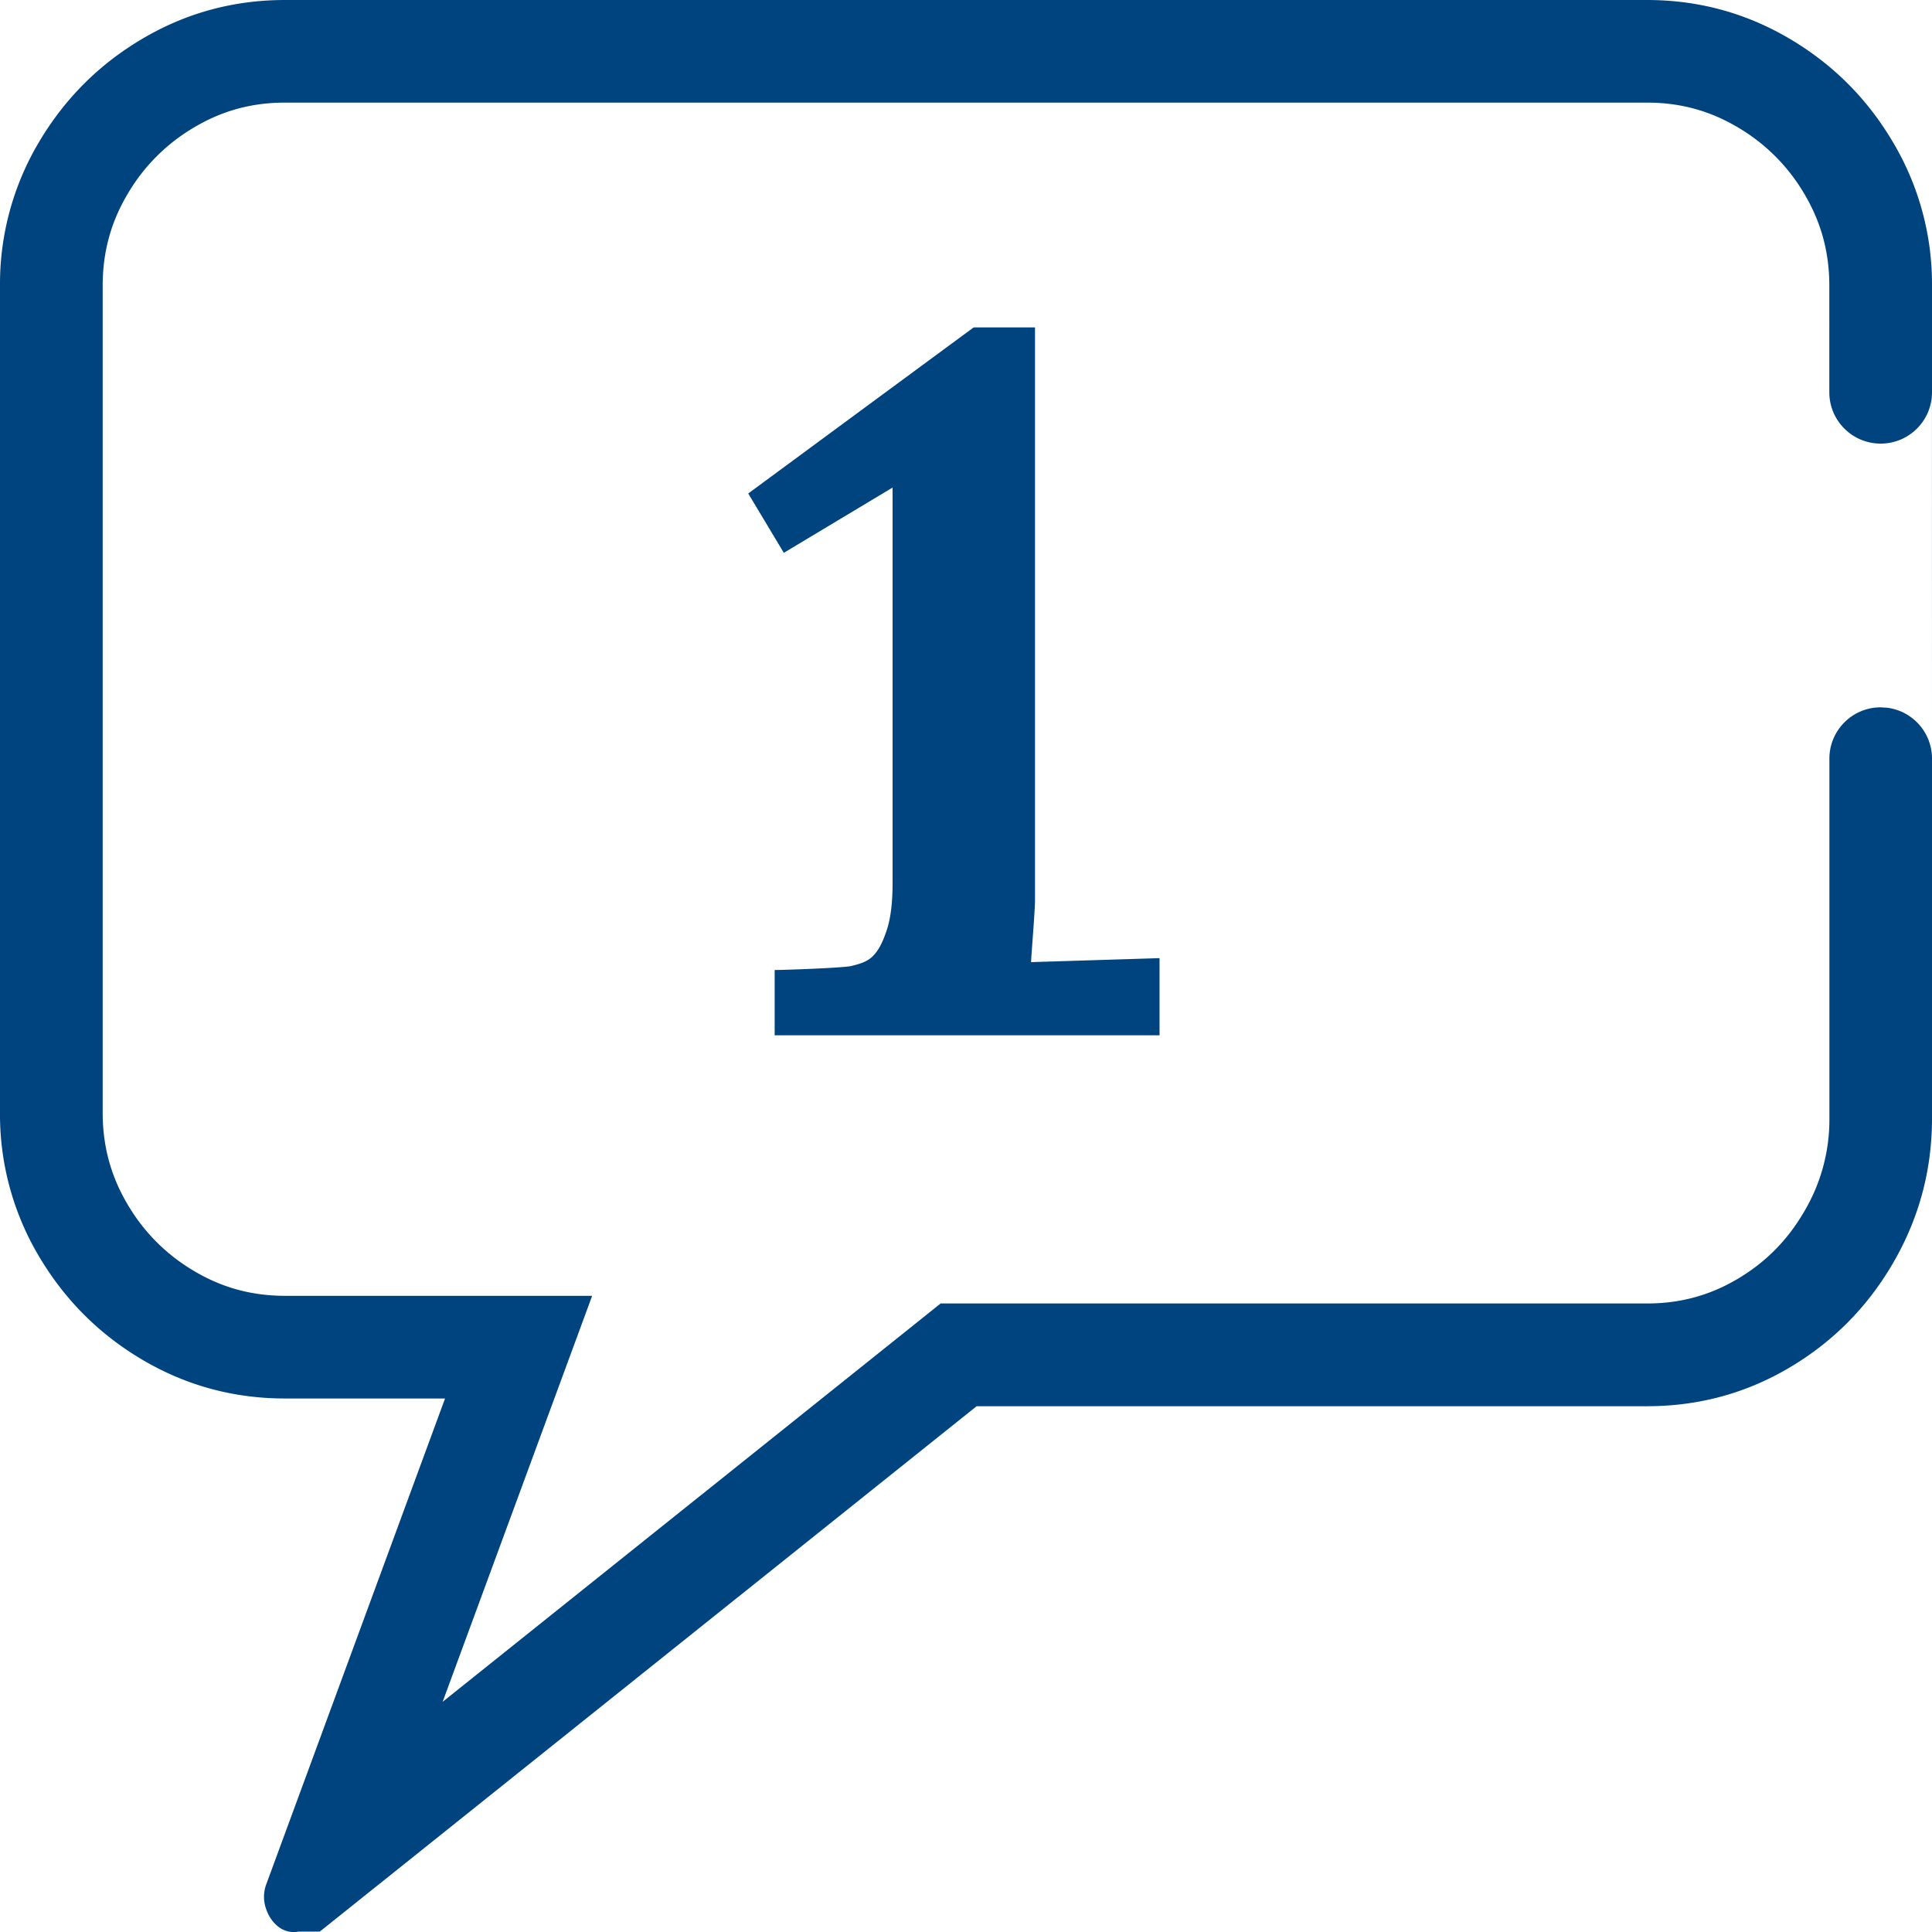 <svg xmlns="http://www.w3.org/2000/svg" viewBox="0 0 28 28" width="28" height="28"><path d="M23.868 0c.744 0 1.433.187 2.066.56s1.135.877 1.507 1.512A4.02 4.02 0 0 1 28 4.143v12.065c0 .747-.186 1.442-.558 2.086s-.875 1.152-1.507 1.526-1.321.56-2.066.56h-9.715l-9.519 7.614h-.307a.36.36 0 0 1-.293-.07c-.084-.065-.144-.154-.181-.266a.52.52 0 0 1 0-.336l2.596-7.054H4.132c-.744 0-1.433-.187-2.066-.56S.931 18.83.558 18.196A4.02 4.02 0 0 1 0 16.124V4.143a4.02 4.02 0 0 1 .558-2.072C.931 1.437 1.433.933 2.066.56S3.387 0 4.132 0h19.737zm2.644 4.143c0-.483-.116-.913-.354-1.319a2.7 2.7 0 0 0-.98-.983c-.403-.238-.831-.354-1.31-.354H4.132c-.48 0-.907.116-1.31.354a2.7 2.7 0 0 0-.98.983c-.238.405-.354.836-.354 1.319v11.981c0 .483.116.913.354 1.319a2.7 2.7 0 0 0 .98.983c.403.238.831.354 1.31.354h4.45l-.737 2.001-1.43 3.883 6.81-5.447.407-.326h10.237c.48 0 .907-.116 1.31-.354.411-.243.731-.566.975-.989a2.61 2.61 0 0 0 .359-1.341v-5.212c0-.411.333-.744.744-.744l.093.006c.362.045.644.351.65.725l-.001-5.283-.005.08c-.046.367-.359.65-.738.65-.411 0-.744-.333-.744-.744V4.143zM11.36 8.012l-.516-.86 3.267-2.407H15v8.31c0 .143-.057.832-.057.889l1.862-.058v1.118h-5.578v-.946c.143 0 .964-.029 1.107-.057.115-.029.229-.057.315-.143s.143-.201.201-.373.086-.401.086-.688V7.066l-1.576.946z" fill="#00447f"/></svg>
